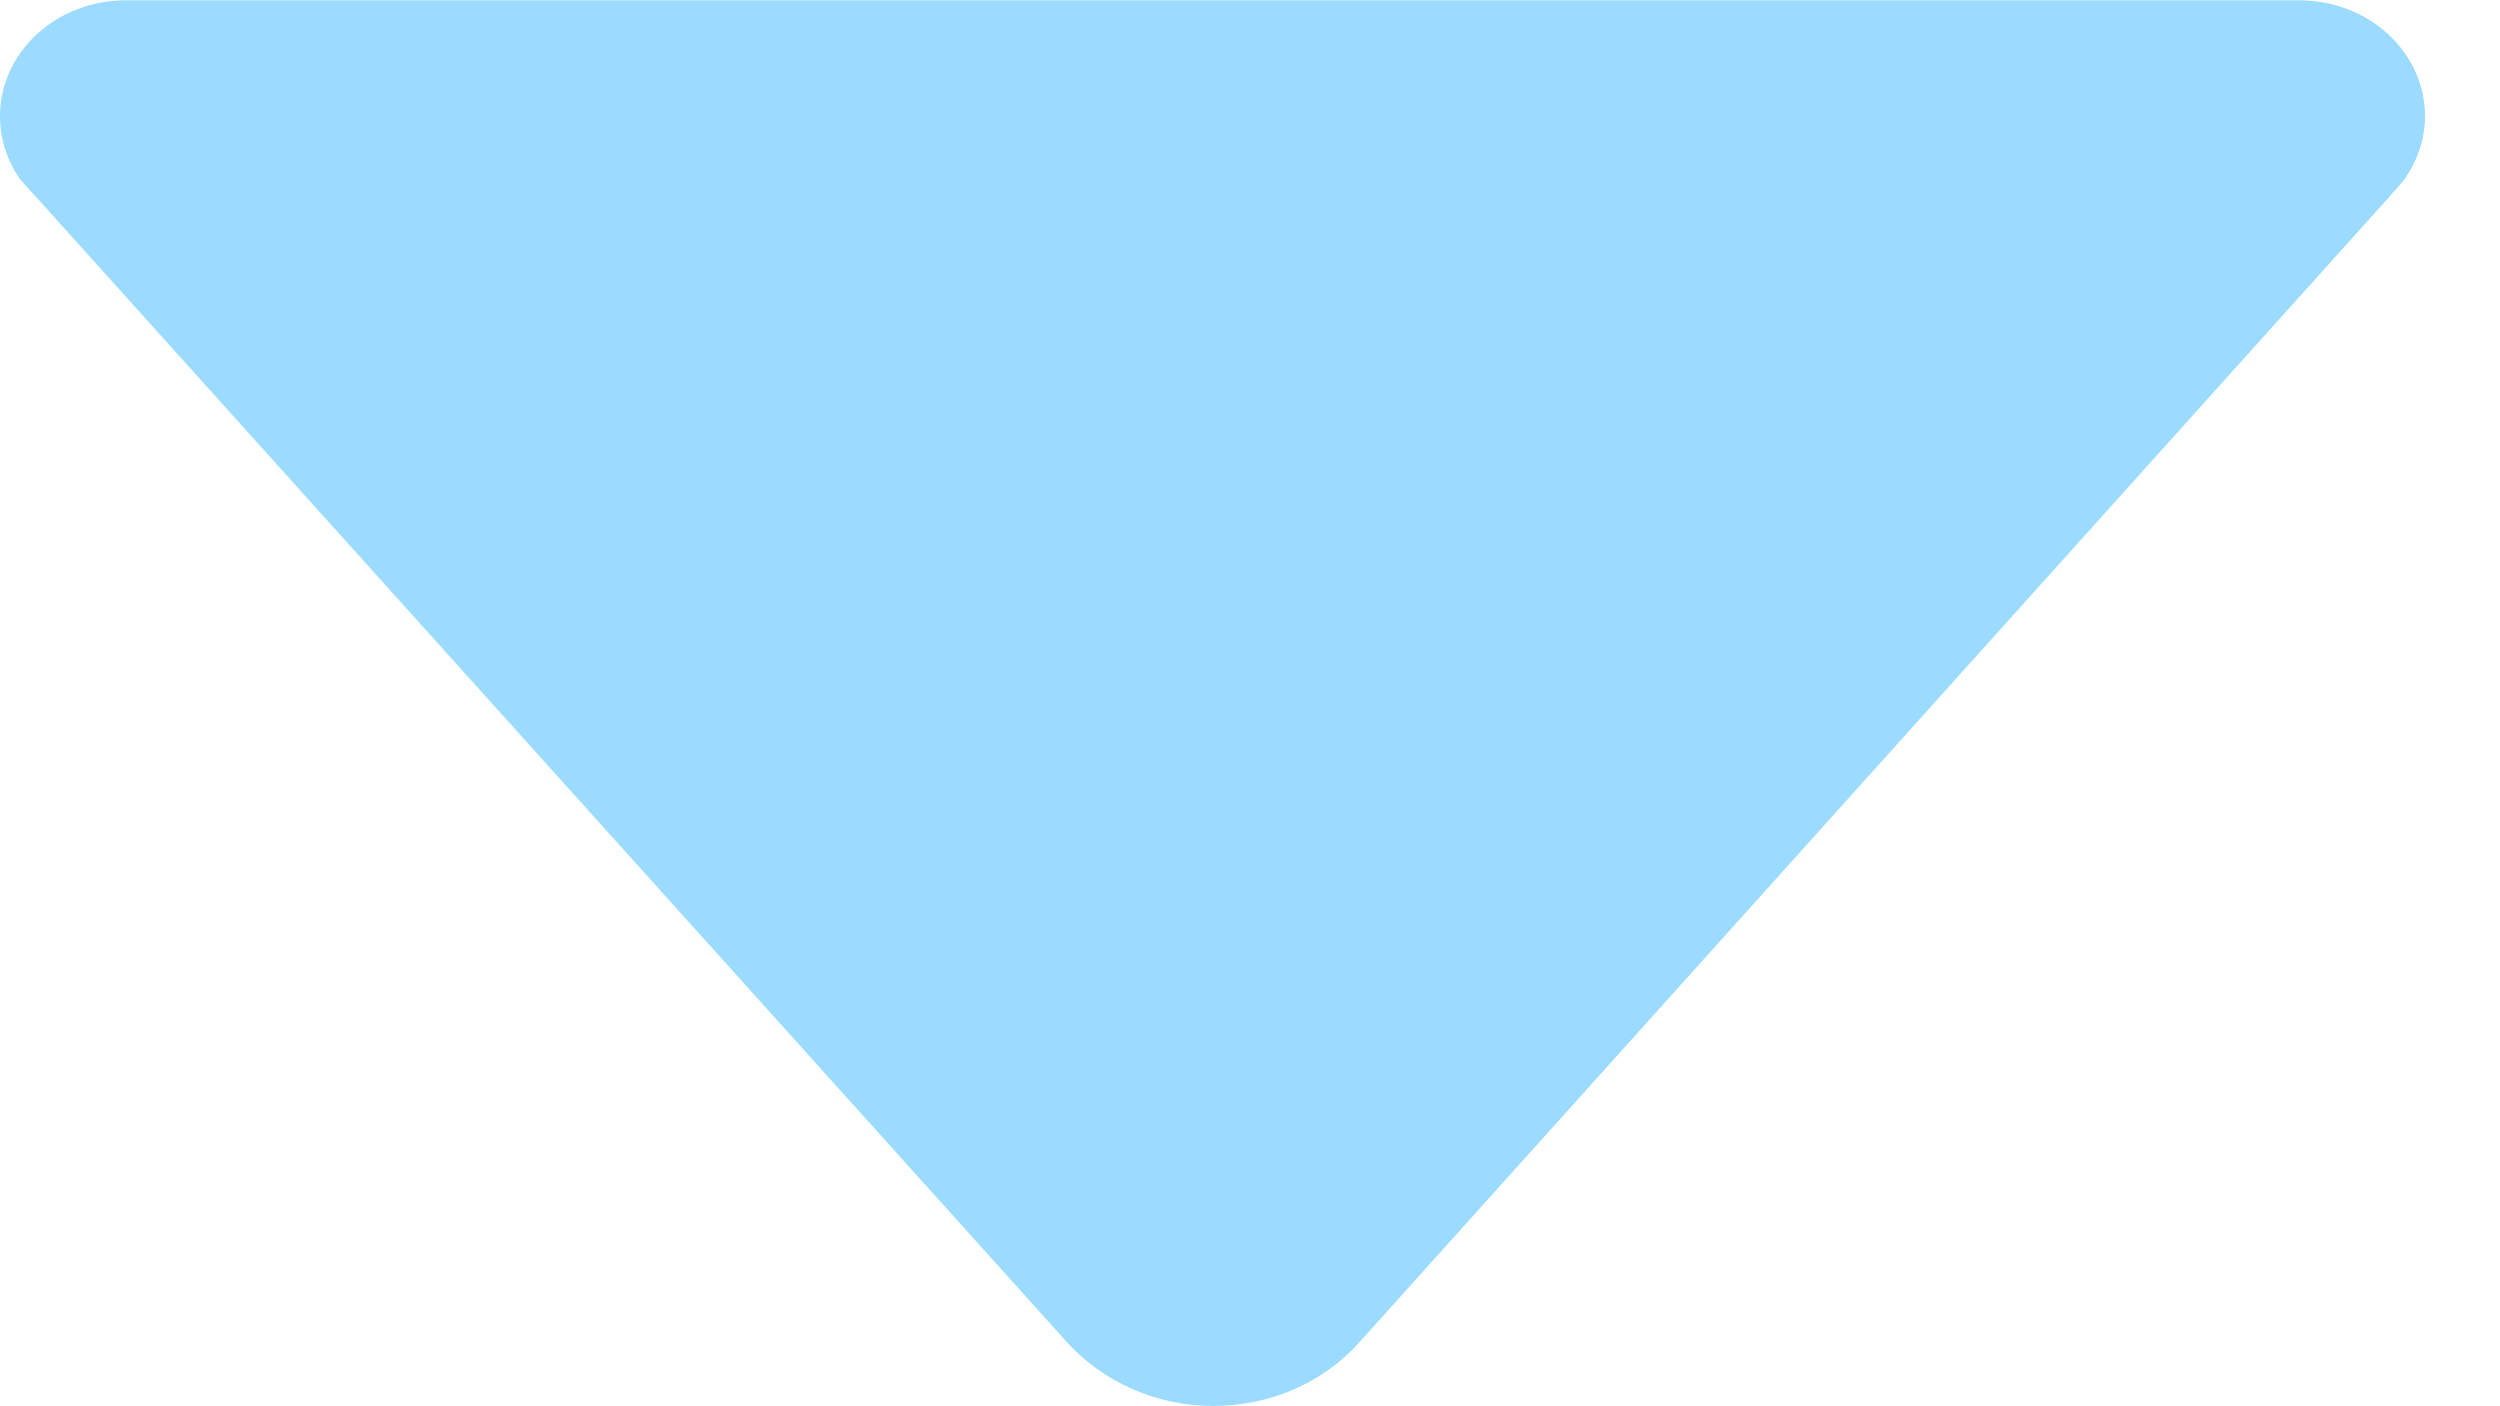 <svg width="16" height="9" viewBox="0 0 16 9" fill="none" xmlns="http://www.w3.org/2000/svg">
<path id="Vector" d="M15.379 1.16L15.292 1.259L8.696 8.595C8.473 8.843 8.138 8.998 7.764 8.998C7.391 8.998 7.056 8.838 6.833 8.595L0.242 1.273L0.131 1.151C0.048 1.034 -0 0.893 -0 0.743C-0 0.335 0.359 0.002 0.805 0.002L14.714 0.002C15.161 0.002 15.52 0.335 15.52 0.743C15.52 0.898 15.466 1.043 15.379 1.16Z" fill="#9ADBFF"/>
</svg>

